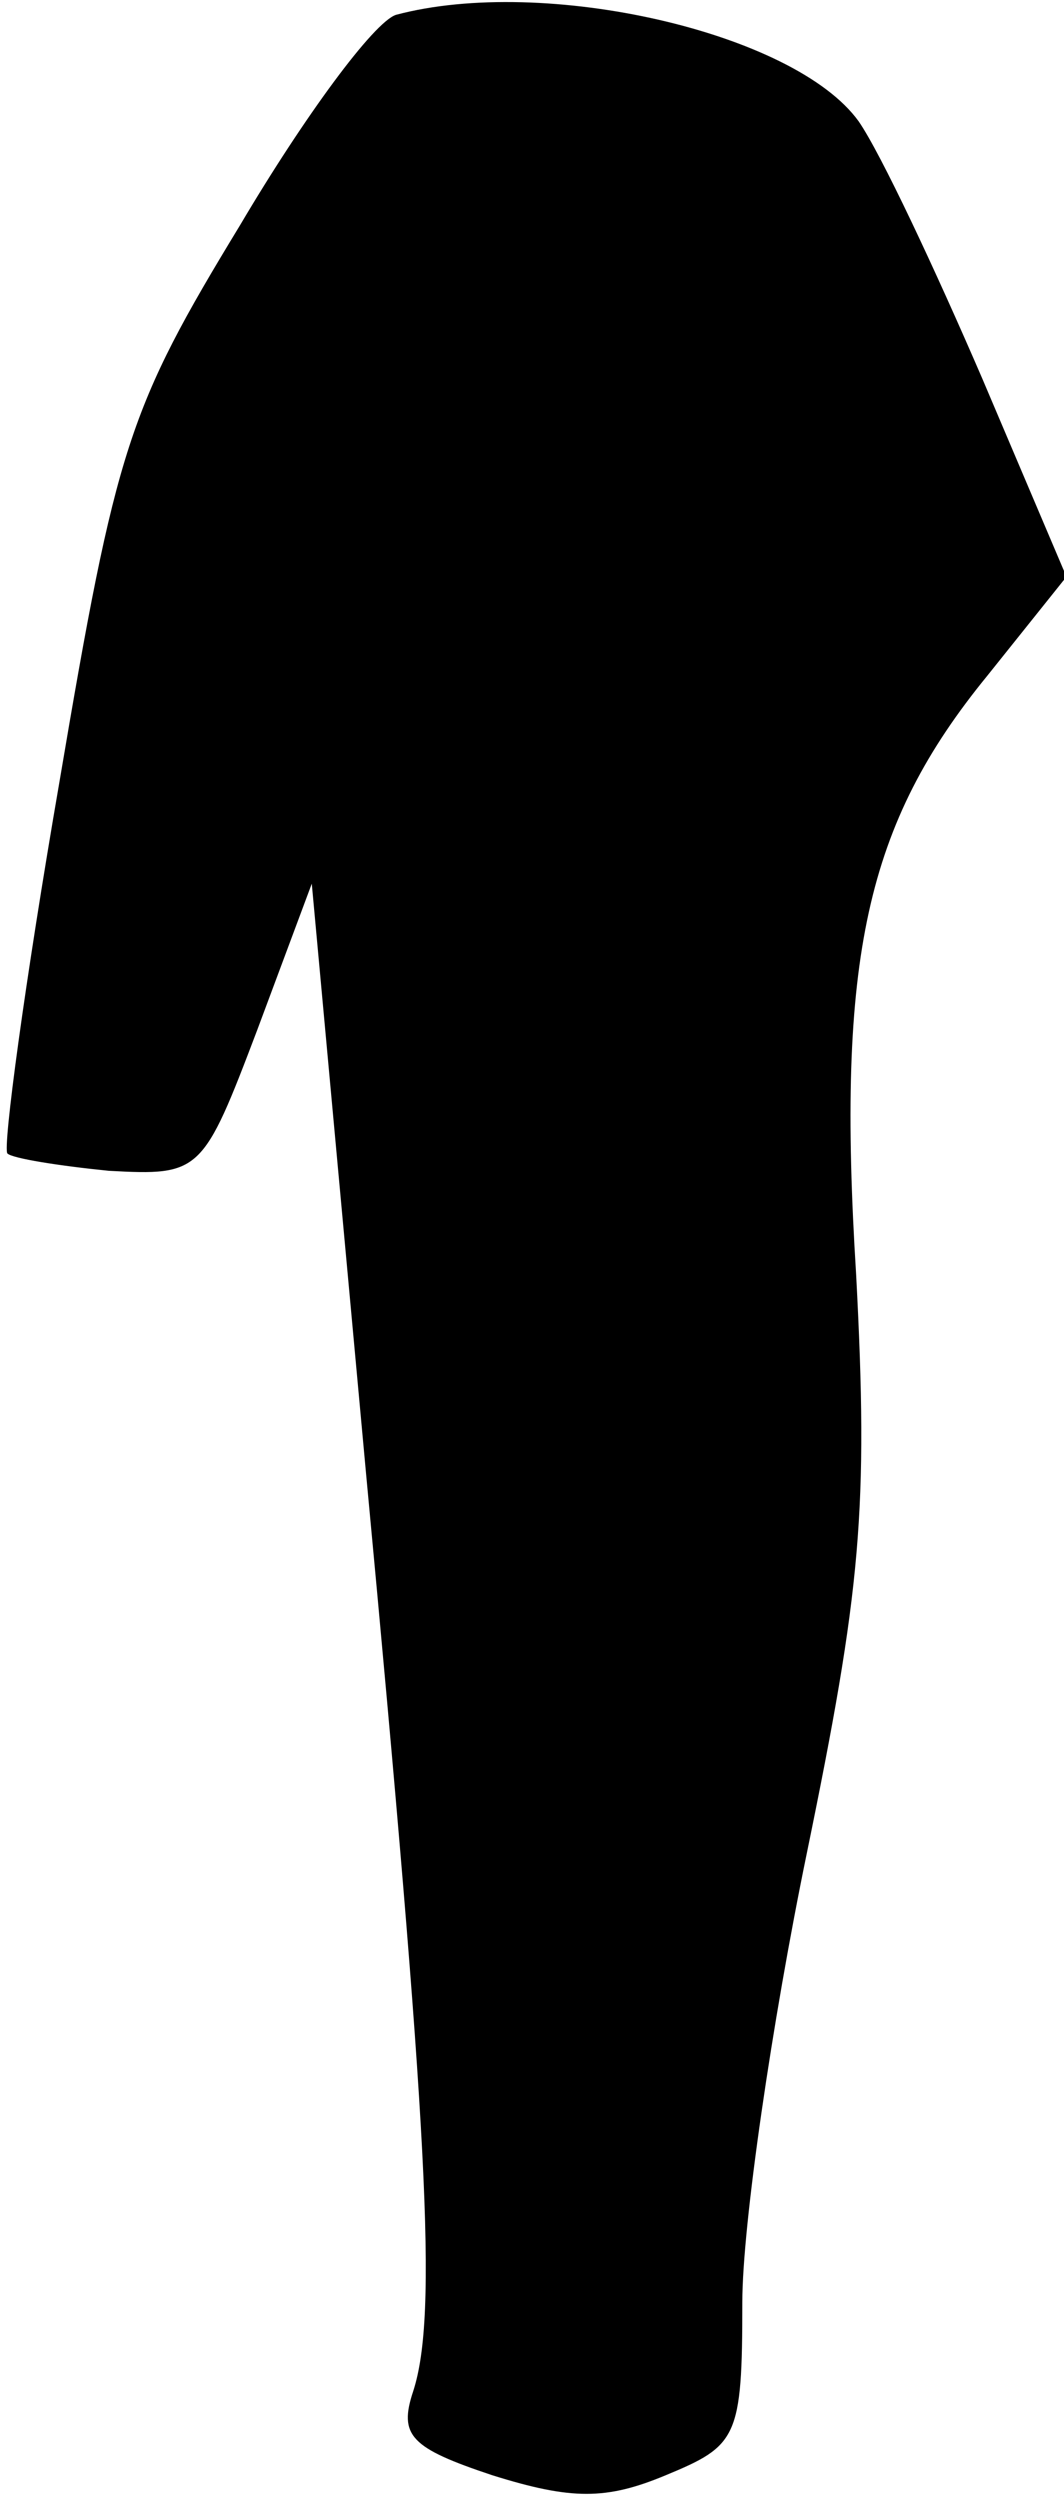 <?xml version="1.0" standalone="no"?>
<!DOCTYPE svg PUBLIC "-//W3C//DTD SVG 20010904//EN"
 "http://www.w3.org/TR/2001/REC-SVG-20010904/DTD/svg10.dtd">
<svg version="1.0" xmlns="http://www.w3.org/2000/svg"
 width="43pt" height="101pt" viewBox="0 0 43 101"
 preserveAspectRatio="xMidYMid meet">
<g transform="translate(0,101) scale(0.1,-0.1)"
fill="#000000" stroke="none">
<path fill="#000000" stroke="none" d="M160 1004 c-9 -3 -37 -41 -63 -85 -45
-74 -50 -89 -73 -225 -14 -81 -23 -148 -21 -150 2 -2 21 -5 41 -7 37 -2 38 -1
60 57 l22 59 22 -239 c25 -266 29 -339 19 -370 -6 -18 -1 -23 32 -34 32 -10
46 -10 70 0 29 12 31 15 31 70 0 31 12 113 26 181 22 107 25 139 20 234 -8
128 4 182 53 242 l32 40 -34 80 c-19 44 -41 91 -50 104 -26 36 -127 59 -187
43z"/>
</g>
</svg>
